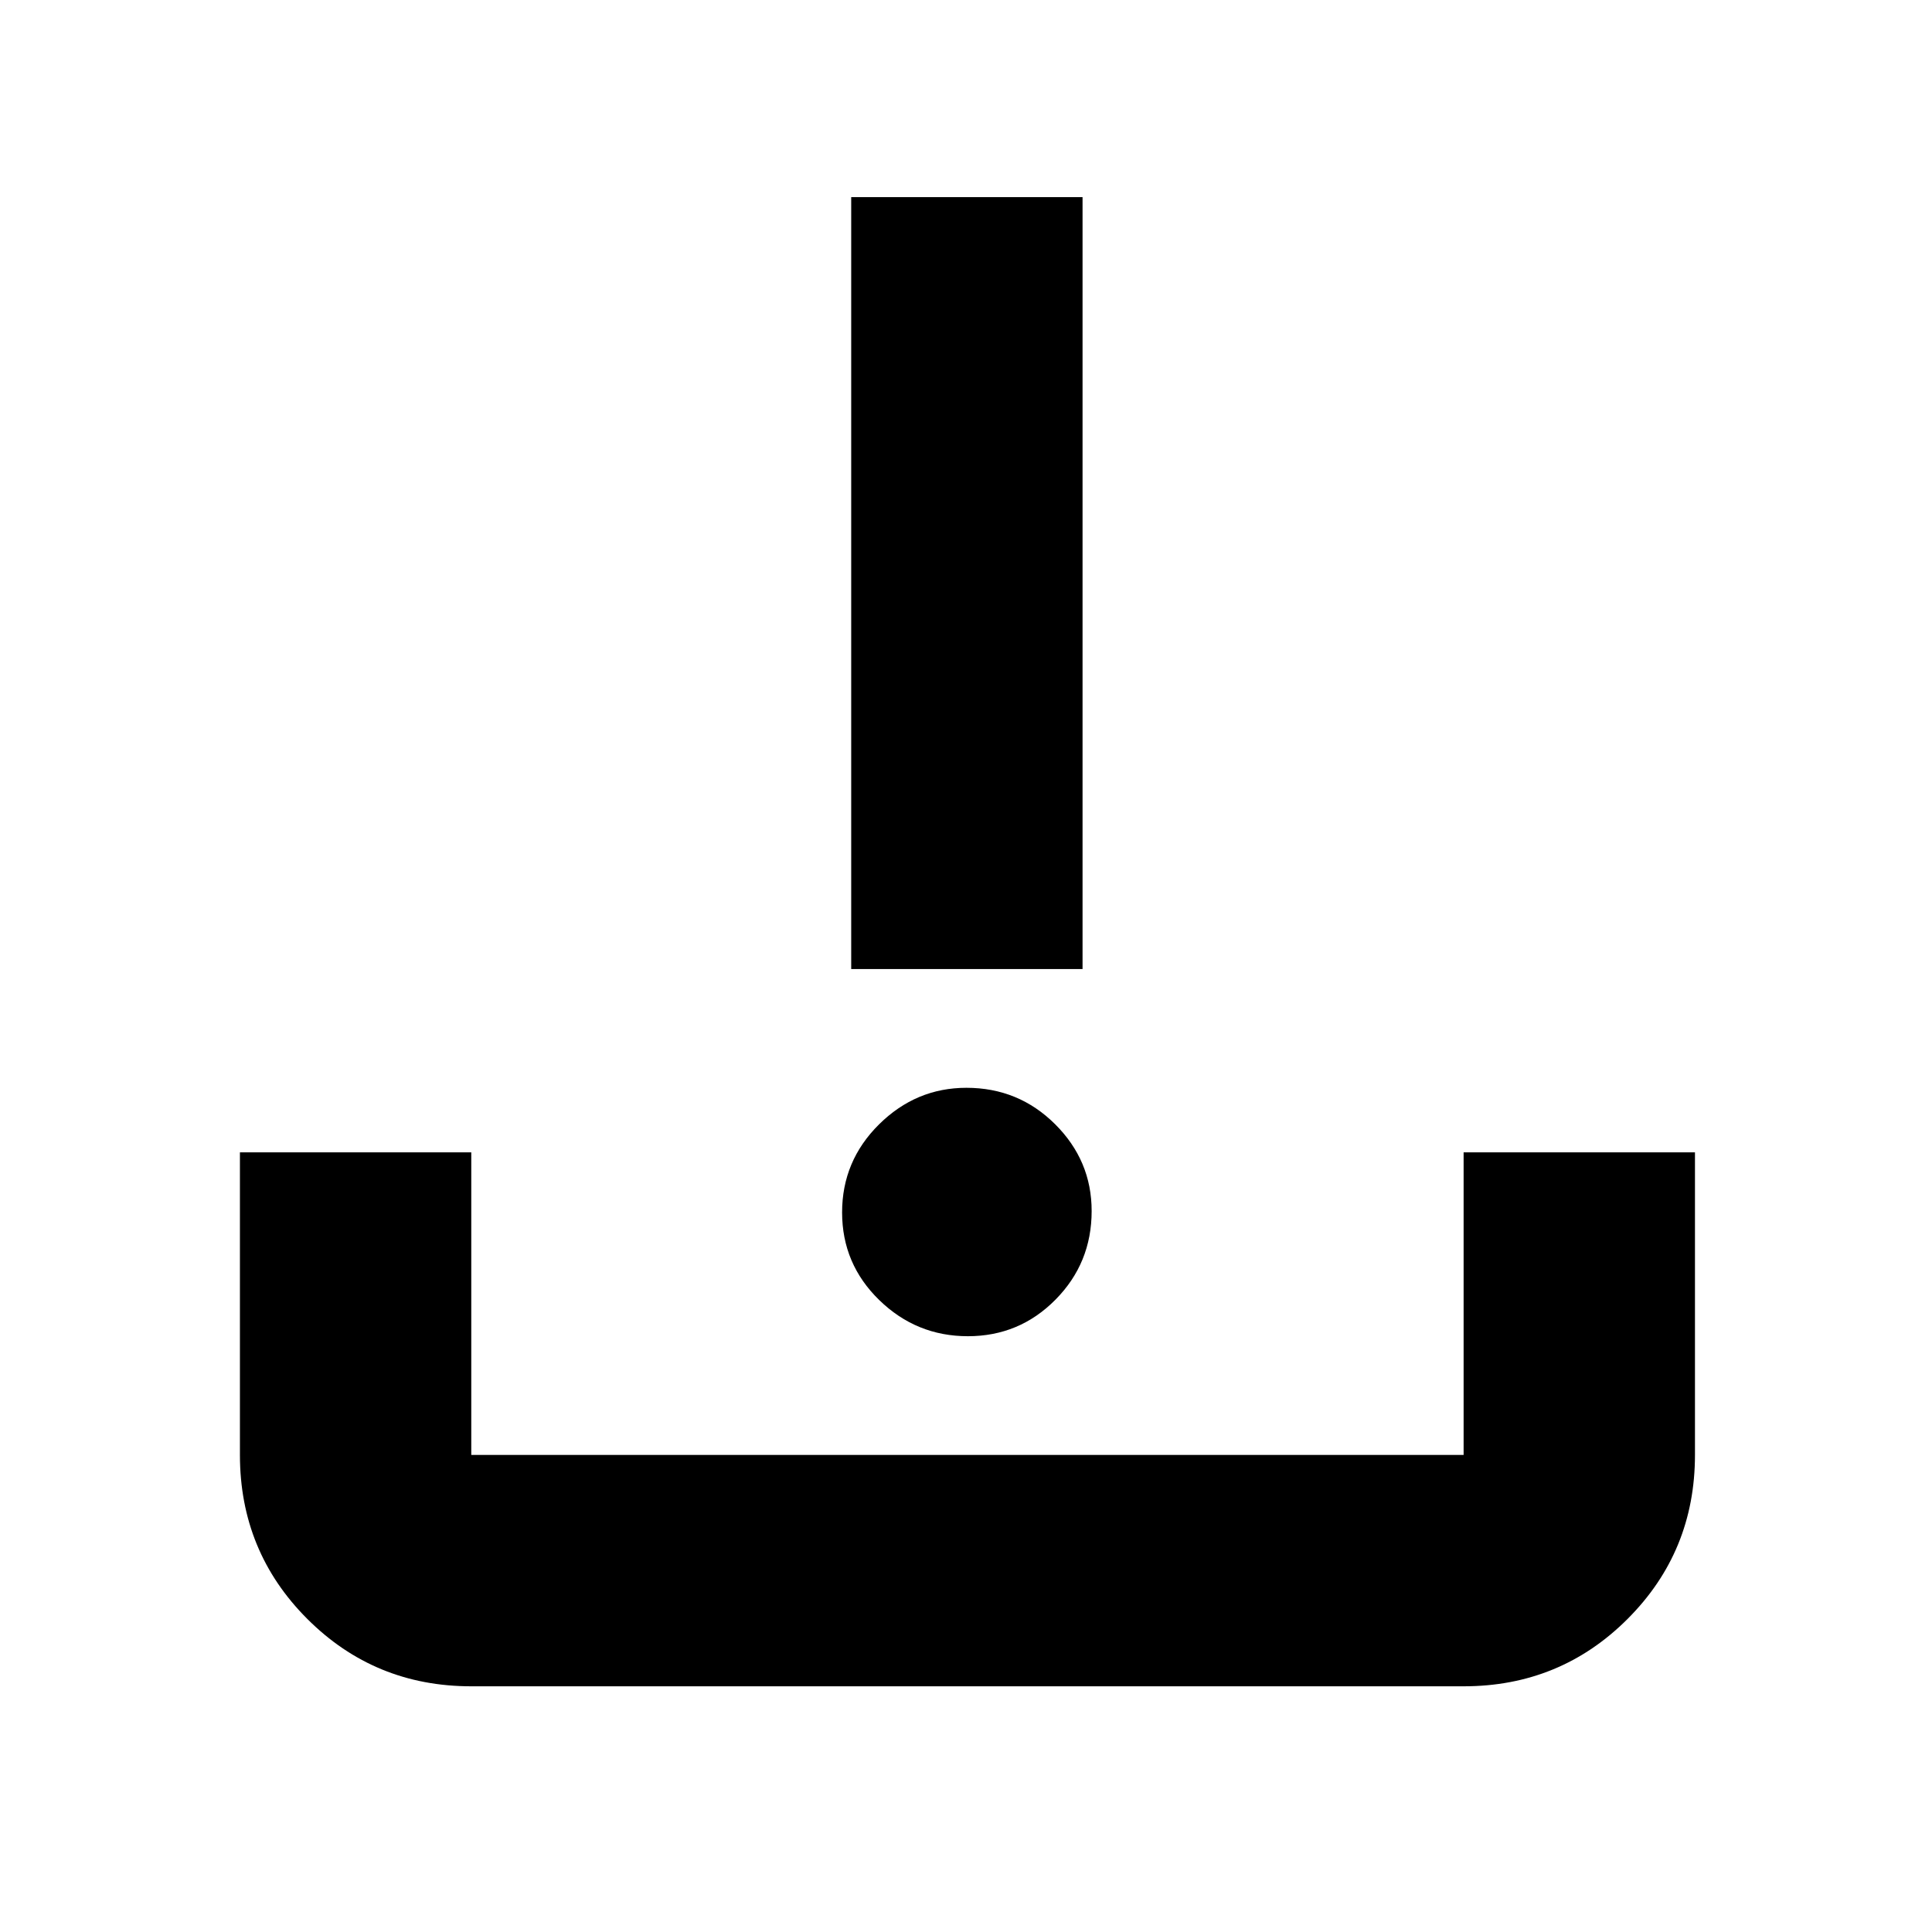 <svg xmlns="http://www.w3.org/2000/svg" height="20" viewBox="0 -960 960 960" width="20"><path d="M234.174-122.087q-47.999 0-81.478-33.479-33.479-33.479-33.479-81.478v-150.349h114.957v150.349H727.26v-150.349h114.958v150.349q0 47.999-33.479 81.478-33.479 33.479-81.479 33.479H234.174Zm246.754-173.956q-25.58 0-44.037-17.964-18.457-17.963-18.457-43.544 0-25.58 18.359-43.754 18.36-18.174 43.431-18.174 25.863 0 44.037 18.076 18.174 18.077 18.174 43.149 0 25.863-17.963 44.037-17.964 18.174-43.544 18.174Zm-57.972-182.436v-383.566h114.957v383.566H422.956Z"/></svg>